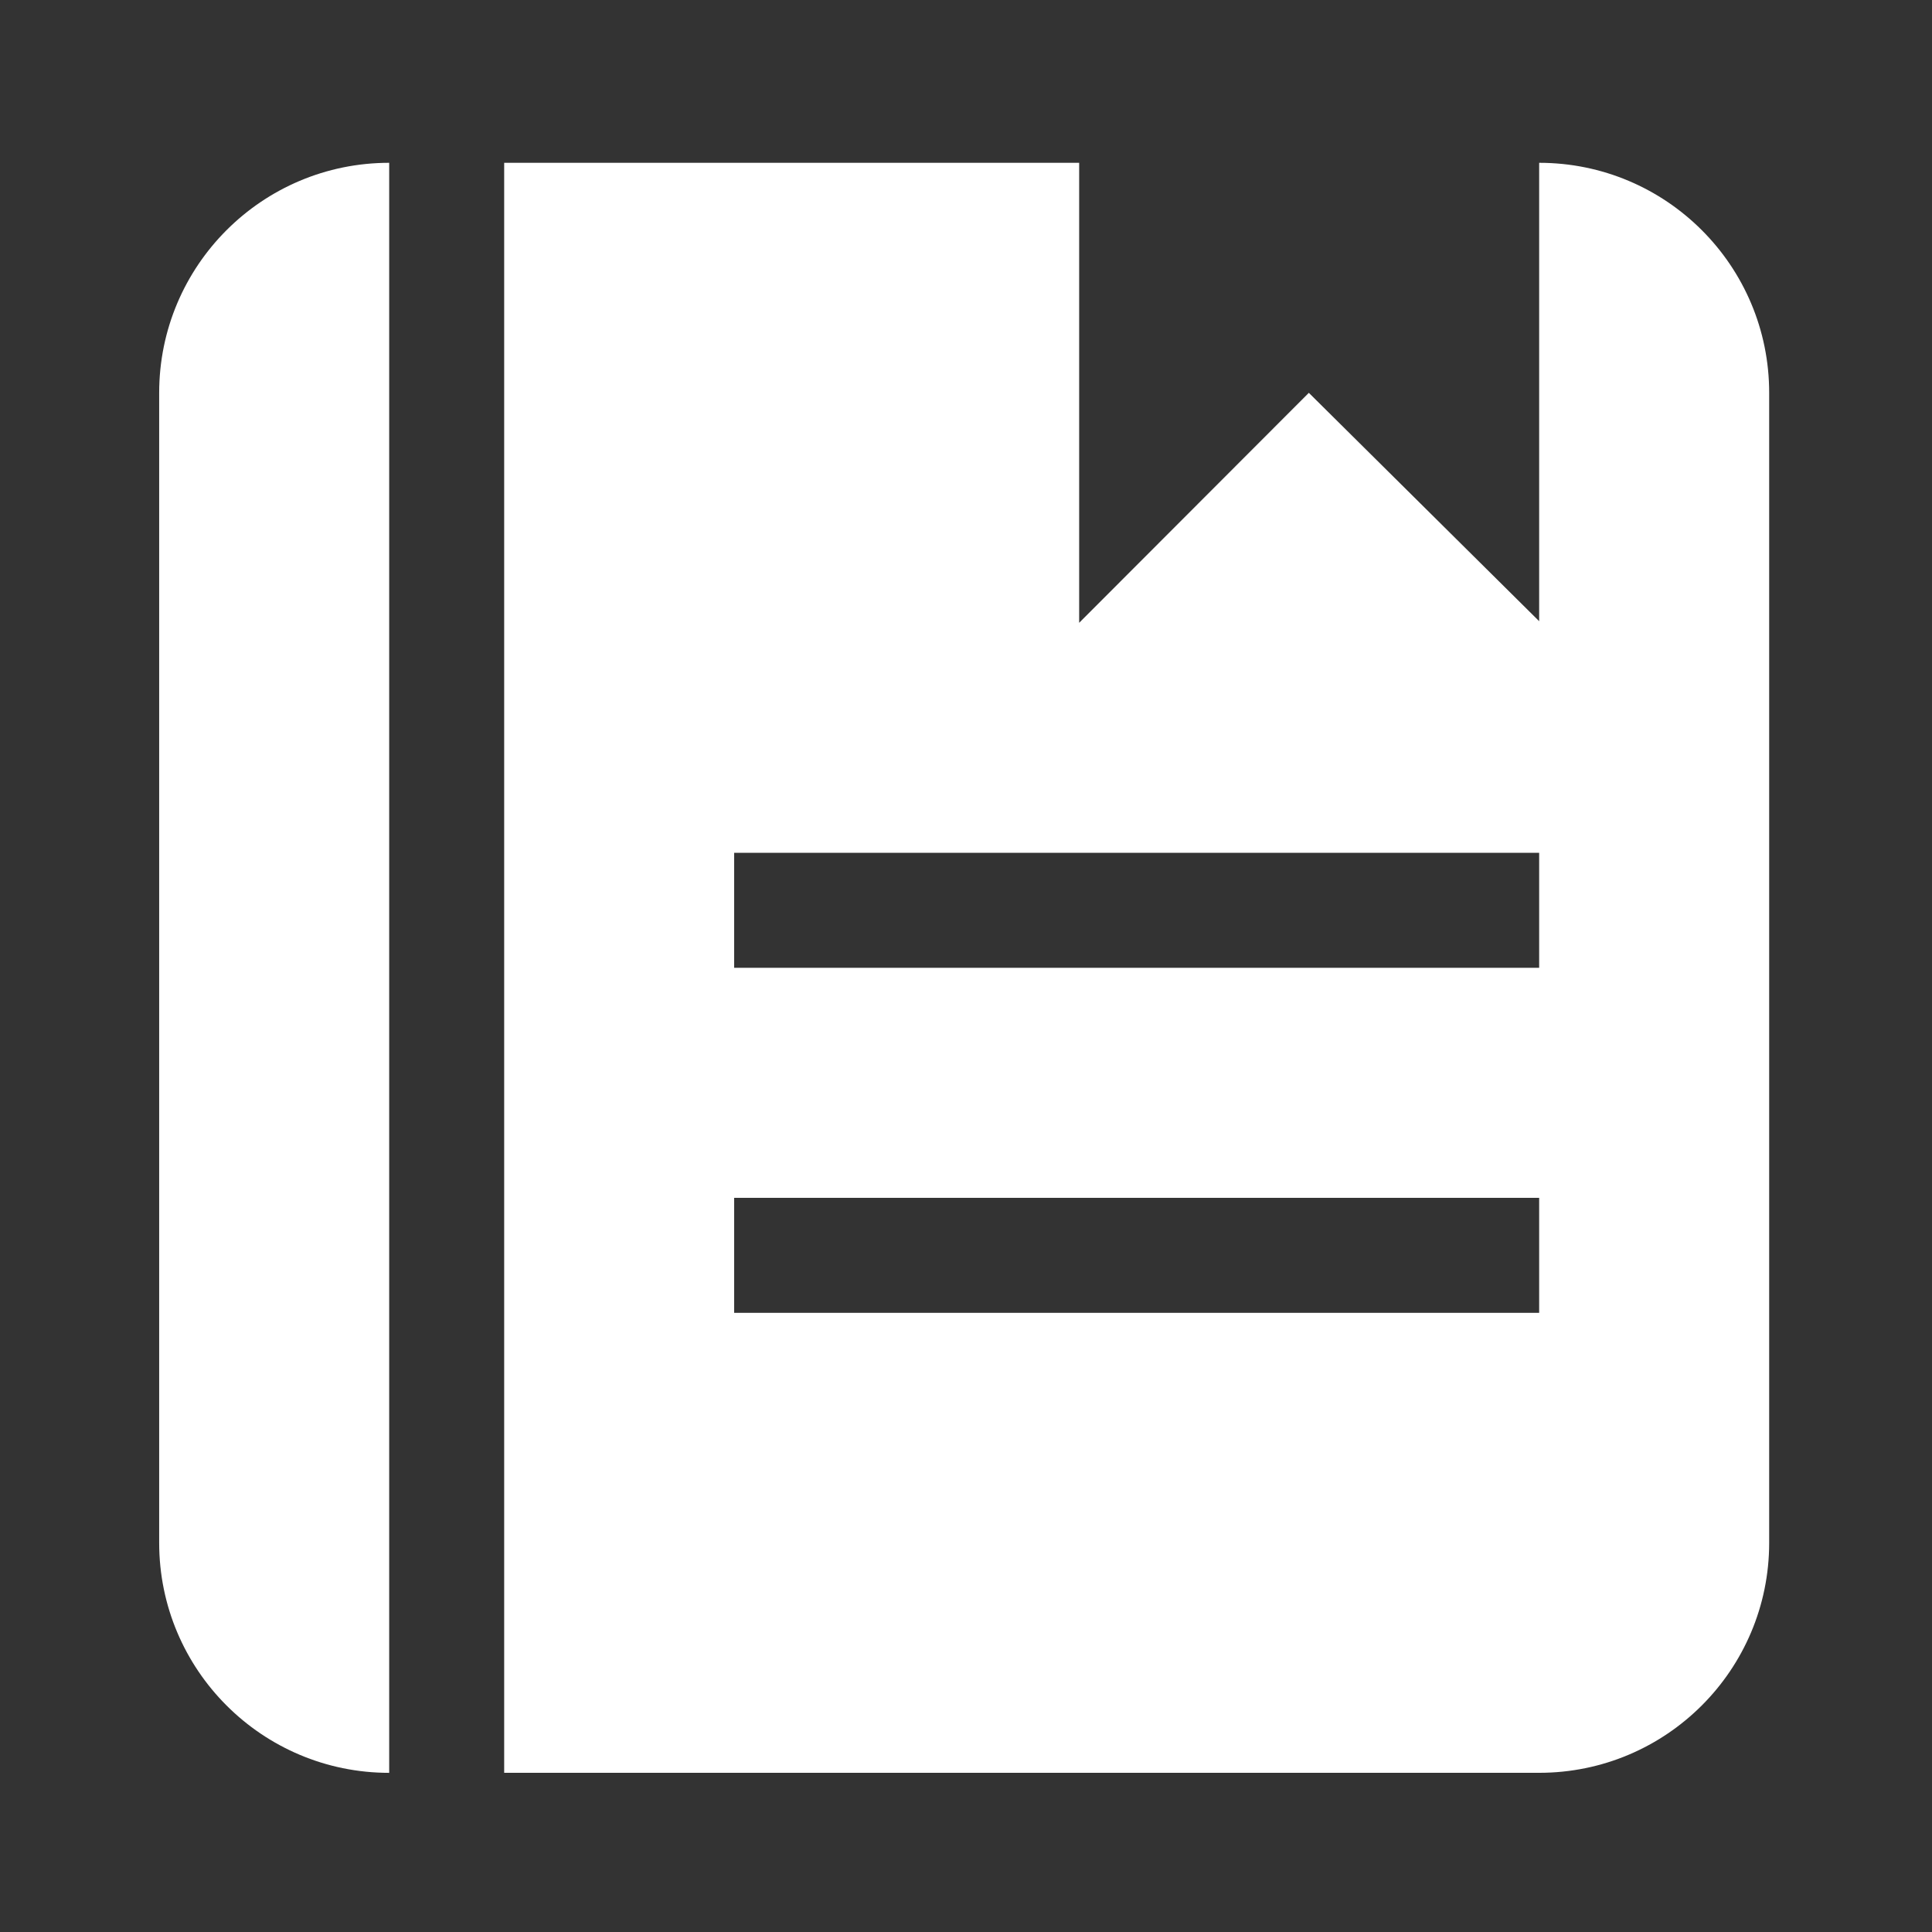 <?xml version="1.0" encoding="UTF-8"?>
<!DOCTYPE svg PUBLIC "-//W3C//DTD SVG 1.1//EN" "http://www.w3.org/Graphics/SVG/1.1/DTD/svg11.dtd">
<!-- Creator: CorelDRAW 2021 (64-Bit) -->
<svg xmlns="http://www.w3.org/2000/svg" xml:space="preserve" width="60mm" height="60mm" version="1.1" style="shape-rendering:geometricPrecision; text-rendering:geometricPrecision; image-rendering:optimizeQuality; fill-rule:evenodd; clip-rule:evenodd"
viewBox="0 0 6000 6000"
 xmlns:xlink="http://www.w3.org/1999/xlink"
 xmlns:xodm="http://www.corel.com/coreldraw/odm/2003">
 <rect x="0" y="0" width="6000" height="6000" fill="#333333" stroke="none"/>
 <defs>
  <style type="text/css">
   <![CDATA[
    .fil0 {fill:white;fill-rule:nonzero}
   ]]>
  </style>
 </defs>
 <g id="图层_x0020_1">
  <g id="_2170654751360">
   <g id="_2170857748752">
    <g id="_1425148010192">
     <path class="fil0" d="M4780 505.61l0 1423.59 -715.3 -709.25 -713.26 714.22 0 -1428.56 -1785.67 0 0 5000.01 3214.23 0c394.58,0 714.33,-319.75 714.33,-714.34l0 -3571.33c0,-394.59 -319.75,-714.34 -714.33,-714.34zm0 3571.45l-2500 0 0 -357.11 2500 0 0 357.11zm0 -1071.44l-2500 0 0 -357.12 2500 0 0 357.12z" p-id="12286"/>
     <path class="fil0" d="M494.33 1219.95l0 3571.44c0,394.59 319.75,714.34 714.33,714.34l0 -5000.12c-394.58,0 -714.33,319.75 -714.33,714.34z" p-id="12286"/>
    </g>
   </g>
  </g>
 </g>
</svg>
